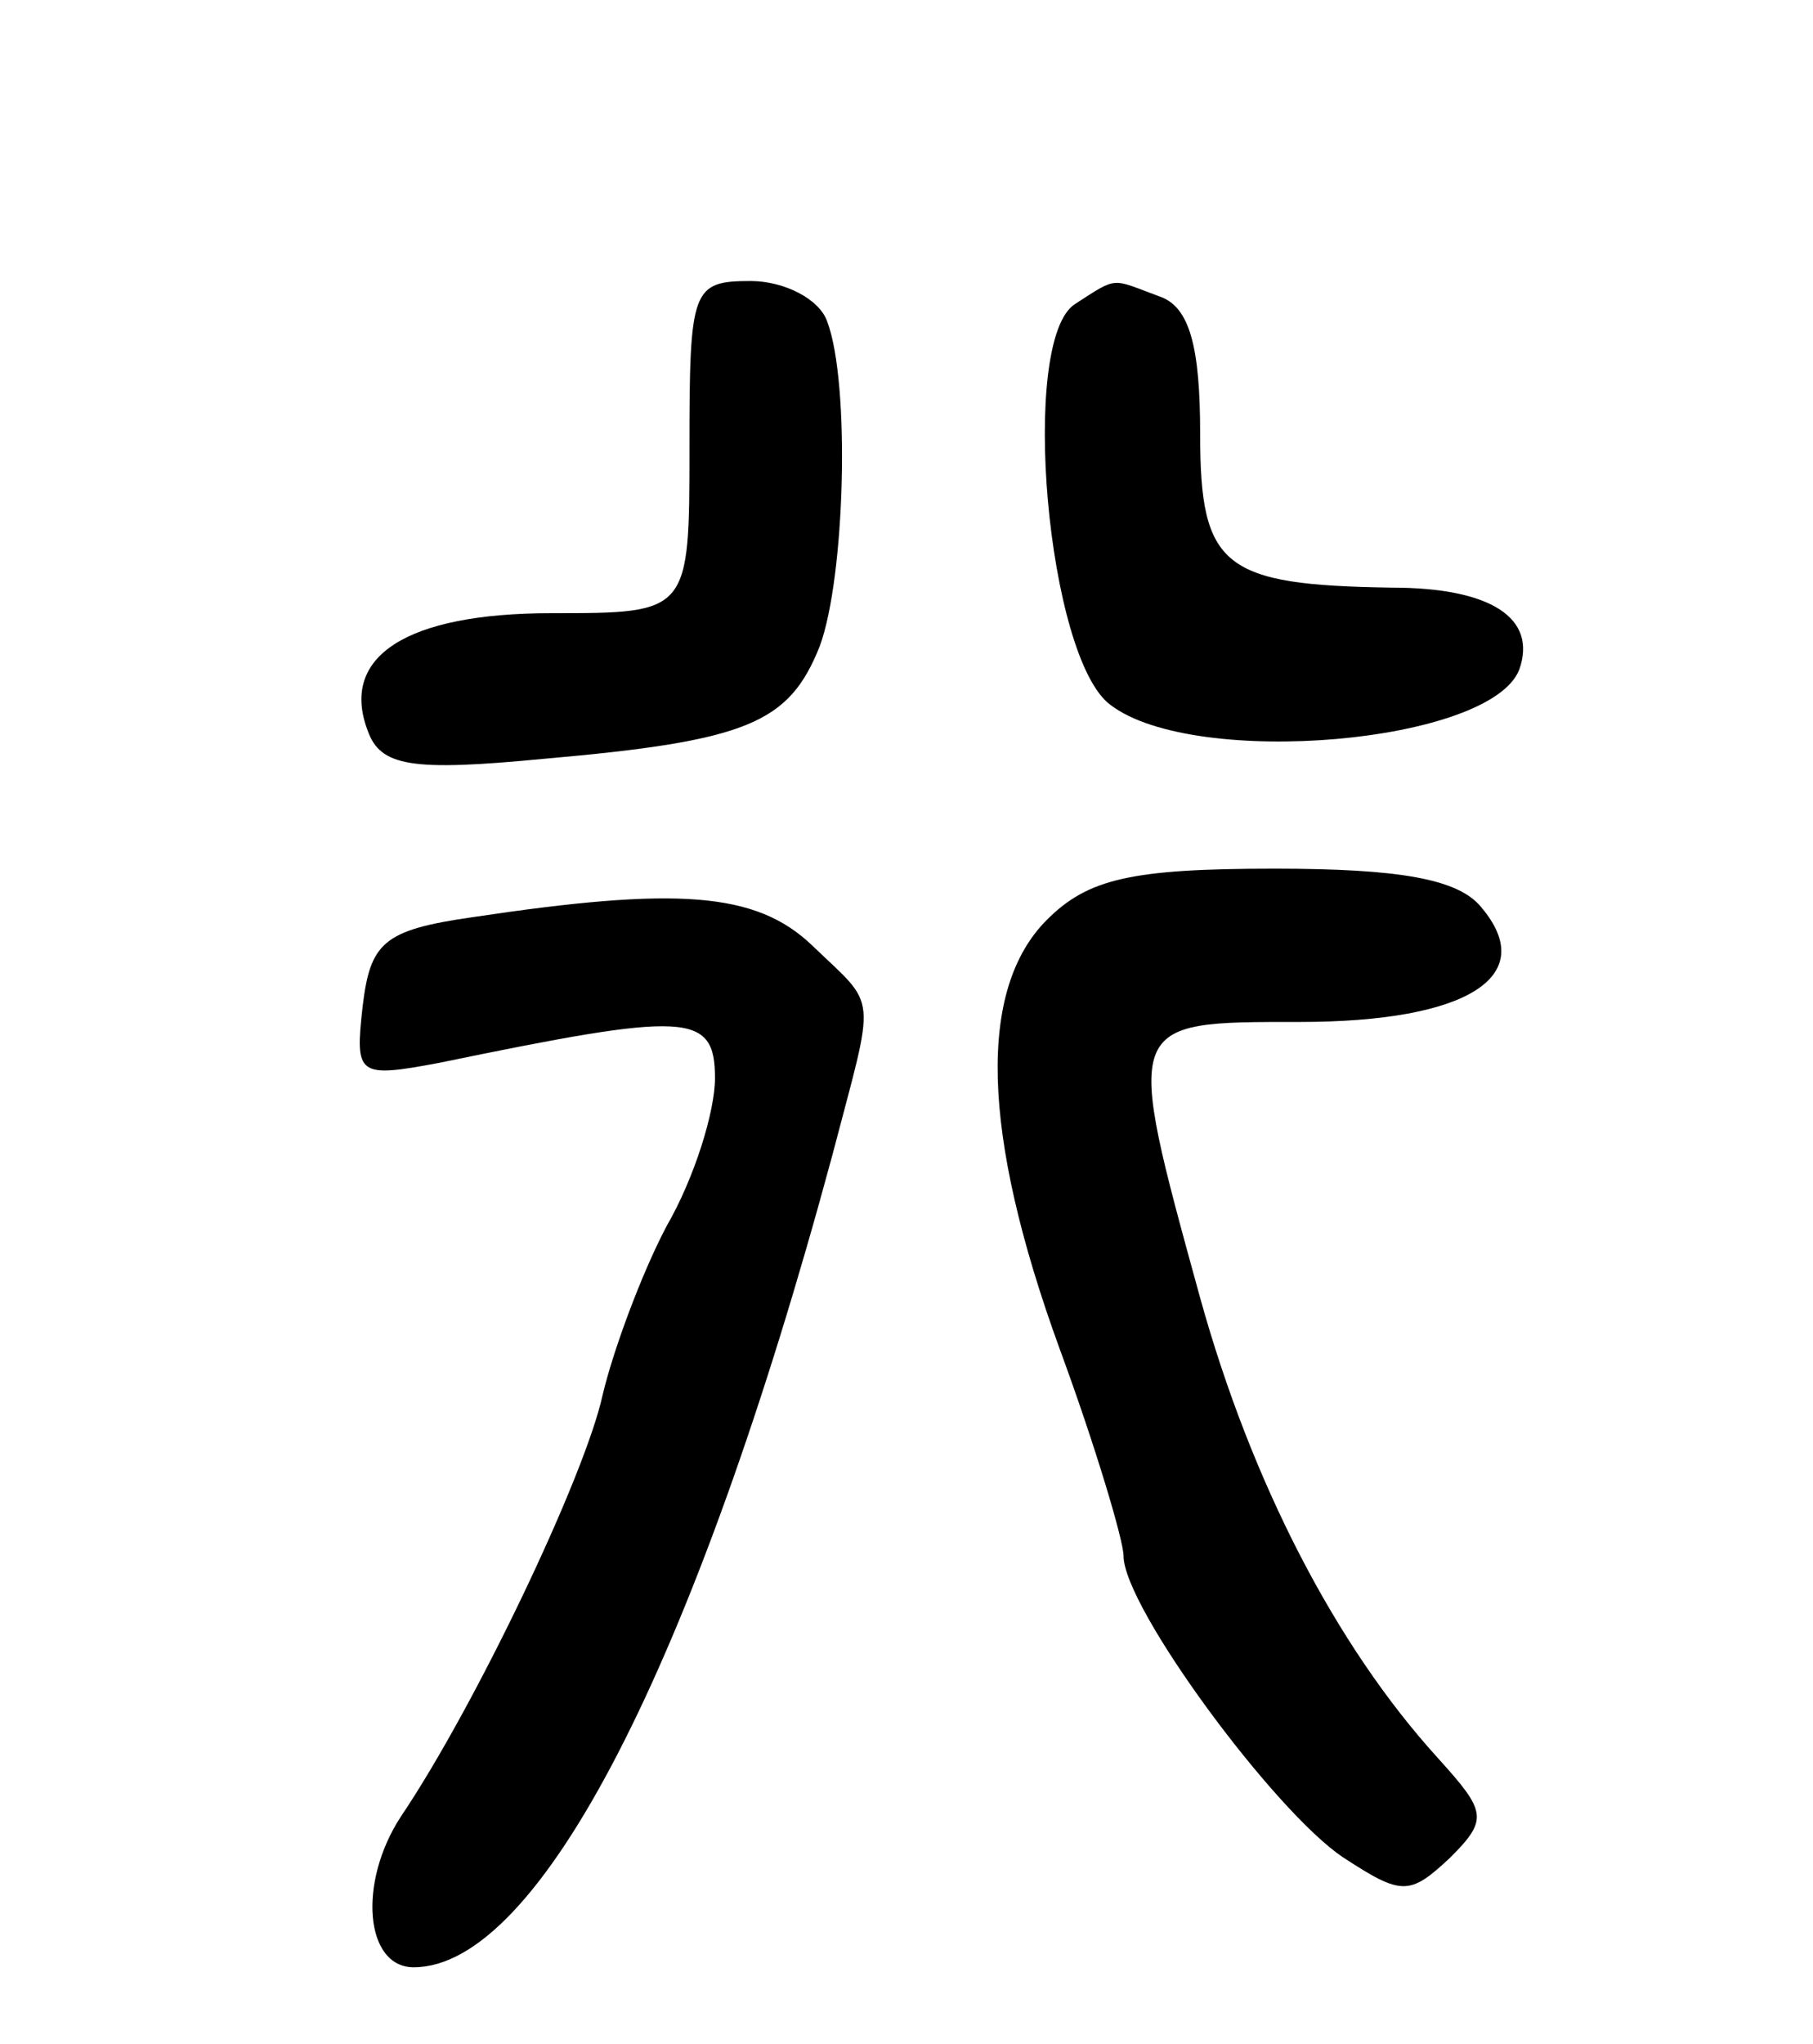<svg version="1.0" xmlns="http://www.w3.org/2000/svg"
 width="71pt" height="80pt" viewBox="0 0 71 80"
 preserveAspectRatio="xMidYMid meet">
<g transform="translate(0,80) scale(0.1,-0.1)"
fill="#000000" stroke="none">
<path d="M270 625 c0 -65 0 -65 -54 -65 -57 0 -83 -17 -72 -46 5 -14 17 -16
69 -11 80 7 96 14 108 44 10 27 12 103 3 127 -3 9 -17 16 -30 16 -23 0 -24 -3
-24 -65z"/>
<path d="M421 681 c-22 -14 -11 -139 14 -157 33 -25 149 -15 160 14 7 20 -11
32 -50 32 -66 1 -75 8 -75 60 0 34 -4 50 -16 54 -19 7 -16 8 -33 -3z"/>
<path d="M410 440 c-27 -27 -26 -83 5 -168 14 -38 25 -75 25 -81 0 -20 59
-100 86 -118 23 -15 26 -15 42 0 15 15 14 18 -5 39 -40 44 -73 108 -93 180
-30 109 -30 108 39 108 66 0 94 18 71 45 -9 11 -32 15 -81 15 -56 0 -73 -4
-89 -20z"/>
<path d="M185 441 c-35 -5 -40 -10 -43 -35 -3 -27 -2 -28 30 -22 97 20 108 20
108 -6 0 -13 -8 -39 -19 -58 -10 -19 -21 -49 -25 -66 -7 -32 -50 -122 -79
-165 -17 -26 -14 -59 5 -59 49 0 110 118 164 318 17 65 18 57 -8 82 -22 21
-53 23 -133 11z"/>
</g>
</svg>
